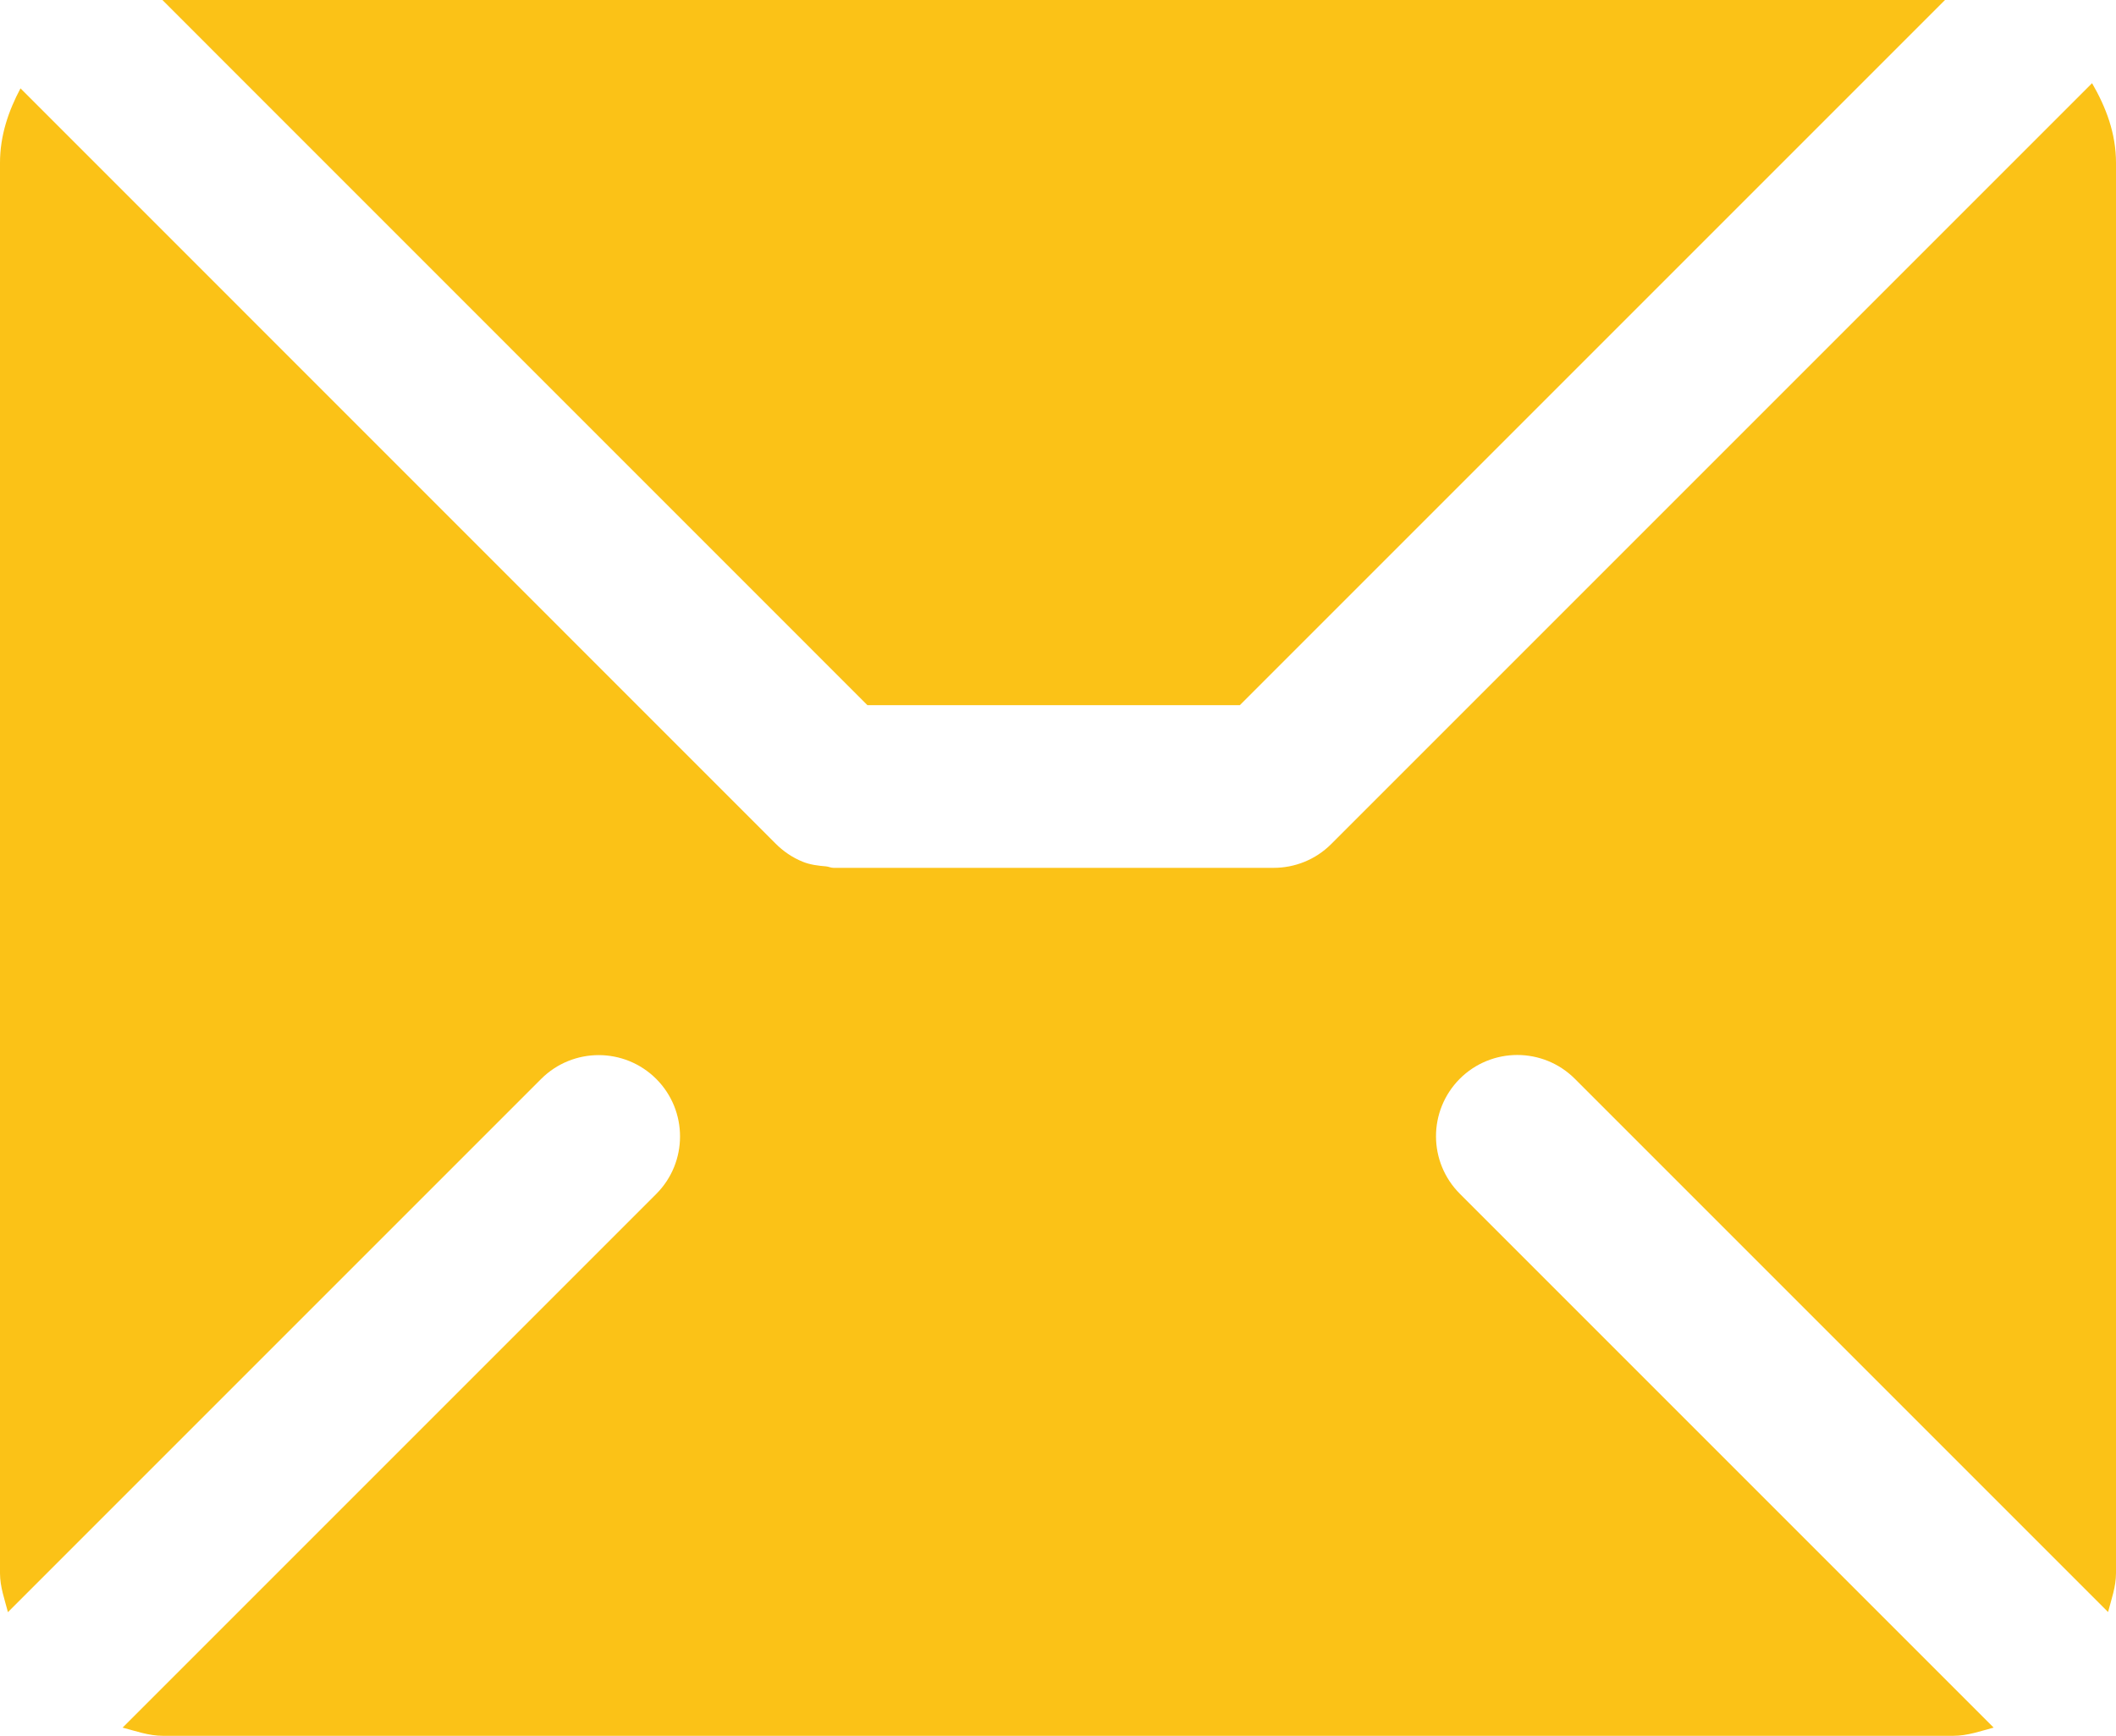 <?xml version="1.0" encoding="utf-8"?>
<!-- Generator: Adobe Illustrator 21.0.0, SVG Export Plug-In . SVG Version: 6.00 Build 0)  -->
<svg version="1.1" id="Слой_1" xmlns="http://www.w3.org/2000/svg" xmlns:xlink="http://www.w3.org/1999/xlink" x="0px" y="0px"
	 viewBox="0 0 16 13.125" enable-background="new 0 0 16 13.125" xml:space="preserve">
<g>
	<path fill="#fbc217" d="M11.038,8.157c0.12-0.12,0.278-0.18,0.435-0.18c0.157,0,0.315,0.06,0.435,0.18l4.032,4.032
		c0.025-0.097,0.06-0.19,0.06-0.295V8.613v-4.1V1.231c0-0.223-0.076-0.421-0.181-0.602l-5.753,5.753
		c-0.12,0.12-0.278,0.18-0.435,0.18c-0.001,0-0.002,0-0.002,0c-0.002,0-0.002,0-0.002,0H6.302c-0.019,0-0.036-0.009-0.055-0.011
		C6.187,6.546,6.127,6.539,6.07,6.516c-0.079-0.032-0.149-0.08-0.208-0.14L0.155,0.668C0.064,0.839,0,1.025,0,1.231v3.282v4.1v3.282
		c0,0.104,0.035,0.198,0.06,0.295l4.032-4.032c0.12-0.12,0.278-0.18,0.435-0.18s0.315,0.06,0.435,0.18c0.24,0.24,0.24,0.63,0,0.87
		l-4.035,4.035c0.1,0.026,0.197,0.062,0.305,0.062h13.538c0.108,0,0.205-0.036,0.305-0.062l-4.035-4.035
		C10.798,8.787,10.798,8.398,11.038,8.157z"/>
	<polygon fill="#fbc217" points="9.375,5.332 14.707,0 1.231,0 1.229,0.001 6.559,5.332 	"/>
</g>
</svg>
